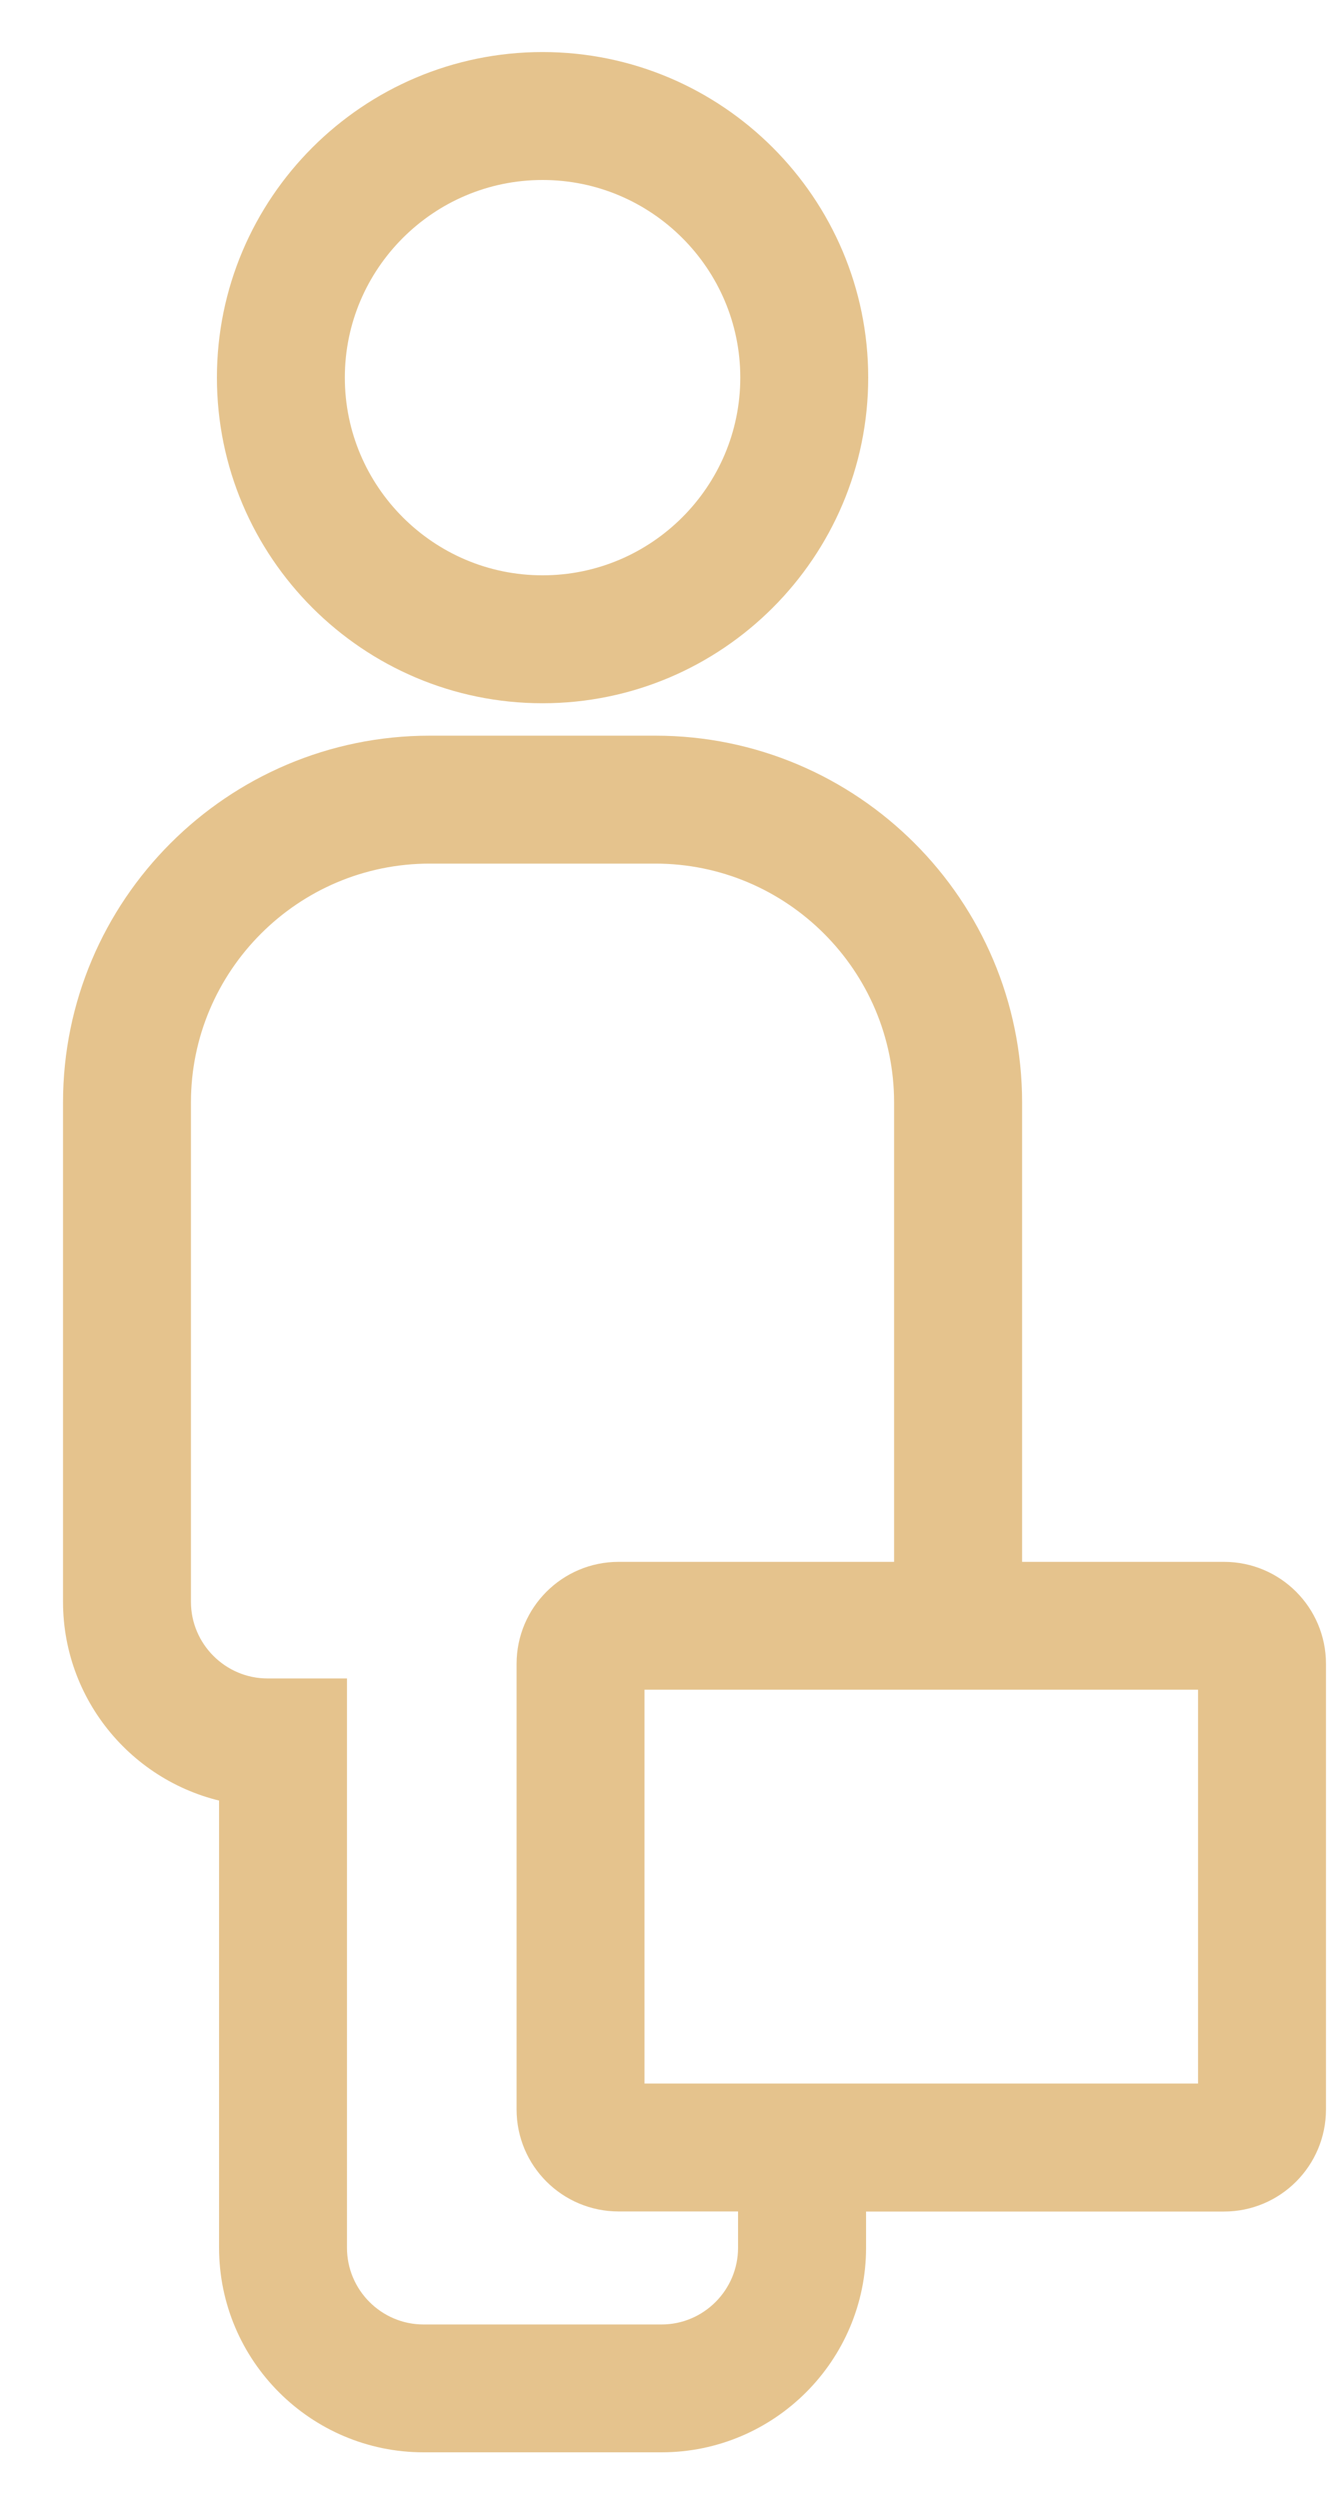 <?xml version="1.0" encoding="UTF-8" standalone="no"?>
<svg width="15px" height="28px" viewBox="0 0 15 28" version="1.1" xmlns="http://www.w3.org/2000/svg" xmlns:xlink="http://www.w3.org/1999/xlink">
    <!-- Generator: Sketch 47.1 (45422) - http://www.bohemiancoding.com/sketch -->
    <title>ico-careers-color</title>
    <desc>Created with Sketch.</desc>
    <defs></defs>
    <g id="iconos-navegacion-slides-ilustrados-home" stroke="none" stroke-width="1" fill="none" fill-rule="evenodd">
        <g id="iconos-slides-nav-home" transform="translate(-442, -36)">
            <g id="icons-type-profile-slides" transform="translate(61, 34)">
                <g id="ico-careers-color" transform="translate(381, 2)">
                    <path d="M3.613,4.229 C3.613,2.872 4.719,1.766 6.078,1.766 C7.437,1.766 8.543,2.872 8.543,4.229 C8.543,5.588 7.437,6.694 6.078,6.694 C4.719,6.694 3.613,5.588 3.613,4.229 M9.476,4.229 C9.476,2.357 7.951,0.833 6.078,0.833 C4.204,0.833 2.68,2.357 2.68,4.229 C2.68,6.103 4.204,7.627 6.078,7.627 C7.951,7.627 9.476,6.103 9.476,4.229" id="Fill-140" fill="#E5C38D" fill-rule="evenodd"></path>
                    <path d="M3.613,4.229 C3.613,2.872 4.719,1.766 6.078,1.766 C7.437,1.766 8.543,2.872 8.543,4.229 C8.543,5.588 7.437,6.694 6.078,6.694 C4.719,6.694 3.613,5.588 3.613,4.229 Z M9.476,4.229 C9.476,2.357 7.951,0.833 6.078,0.833 C4.204,0.833 2.68,2.357 2.68,4.229 C2.68,6.103 4.204,7.627 6.078,7.627 C7.951,7.627 9.476,6.103 9.476,4.229 Z" id="Stroke-142" stroke="#E5C38D" stroke-width="0.5"></path>
                    <path d="M1.889,17.941 L1.889,12.349 C1.889,10.736 3.201,9.423 4.815,9.423 L7.34,9.423 C8.954,9.423 10.266,10.736 10.266,12.349 L10.266,17.744 L6.93,17.744 C6.437,17.744 6.037,18.144 6.037,18.636 L6.037,23.628 C6.037,24.121 6.437,24.52 6.93,24.52 L8.518,24.52 L8.518,25.176 C8.518,25.788 8.021,26.286 7.41,26.286 L4.746,26.286 C4.134,26.286 3.637,25.788 3.637,25.176 L3.637,19.05 L2.998,19.05 C2.387,19.05 1.889,18.552 1.889,17.941 L1.889,17.941 Z M6.97,23.587 L13.671,23.587 L13.671,18.676 L6.97,18.676 L6.97,23.587 Z M4.746,27.218 L7.41,27.218 C8.536,27.218 9.452,26.302 9.452,25.176 L9.452,24.521 L13.712,24.521 C14.204,24.521 14.604,24.121 14.604,23.628 L14.604,18.636 C14.604,18.143 14.204,17.744 13.712,17.744 L11.2,17.744 L11.2,12.349 C11.2,10.221 9.469,8.49 7.341,8.49 L4.815,8.49 C2.687,8.49 0.956,10.221 0.956,12.349 L0.956,17.941 C0.956,18.967 1.717,19.819 2.704,19.962 L2.704,25.176 C2.704,26.302 3.62,27.218 4.746,27.218 L4.746,27.218 Z" id="Fill-144" fill="#E5C38D" fill-rule="evenodd"></path>
                    <path d="M1.889,17.941 L1.889,12.349 C1.889,10.736 3.201,9.423 4.815,9.423 L7.34,9.423 C8.954,9.423 10.266,10.736 10.266,12.349 L10.266,17.744 L6.93,17.744 C6.437,17.744 6.037,18.144 6.037,18.636 L6.037,23.628 C6.037,24.121 6.437,24.52 6.93,24.52 L8.518,24.52 L8.518,25.176 C8.518,25.788 8.021,26.286 7.41,26.286 L4.746,26.286 C4.134,26.286 3.637,25.788 3.637,25.176 L3.637,19.05 L2.998,19.05 C2.387,19.05 1.889,18.552 1.889,17.941 Z M6.97,23.587 L13.671,23.587 L13.671,18.676 L6.97,18.676 L6.97,23.587 Z M4.746,27.218 L7.41,27.218 C8.536,27.218 9.452,26.302 9.452,25.176 L9.452,24.521 L13.712,24.521 C14.204,24.521 14.604,24.121 14.604,23.628 L14.604,18.636 C14.604,18.143 14.204,17.744 13.712,17.744 L11.2,17.744 L11.2,12.349 C11.2,10.221 9.469,8.49 7.341,8.49 L4.815,8.49 C2.687,8.49 0.956,10.221 0.956,12.349 L0.956,17.941 C0.956,18.967 1.717,19.819 2.704,19.962 L2.704,25.176 C2.704,26.302 3.62,27.218 4.746,27.218 Z" id="Stroke-146" stroke="#E5C38D" stroke-width="0.5"></path>
                </g>
            </g>
        </g>
    </g>
</svg>